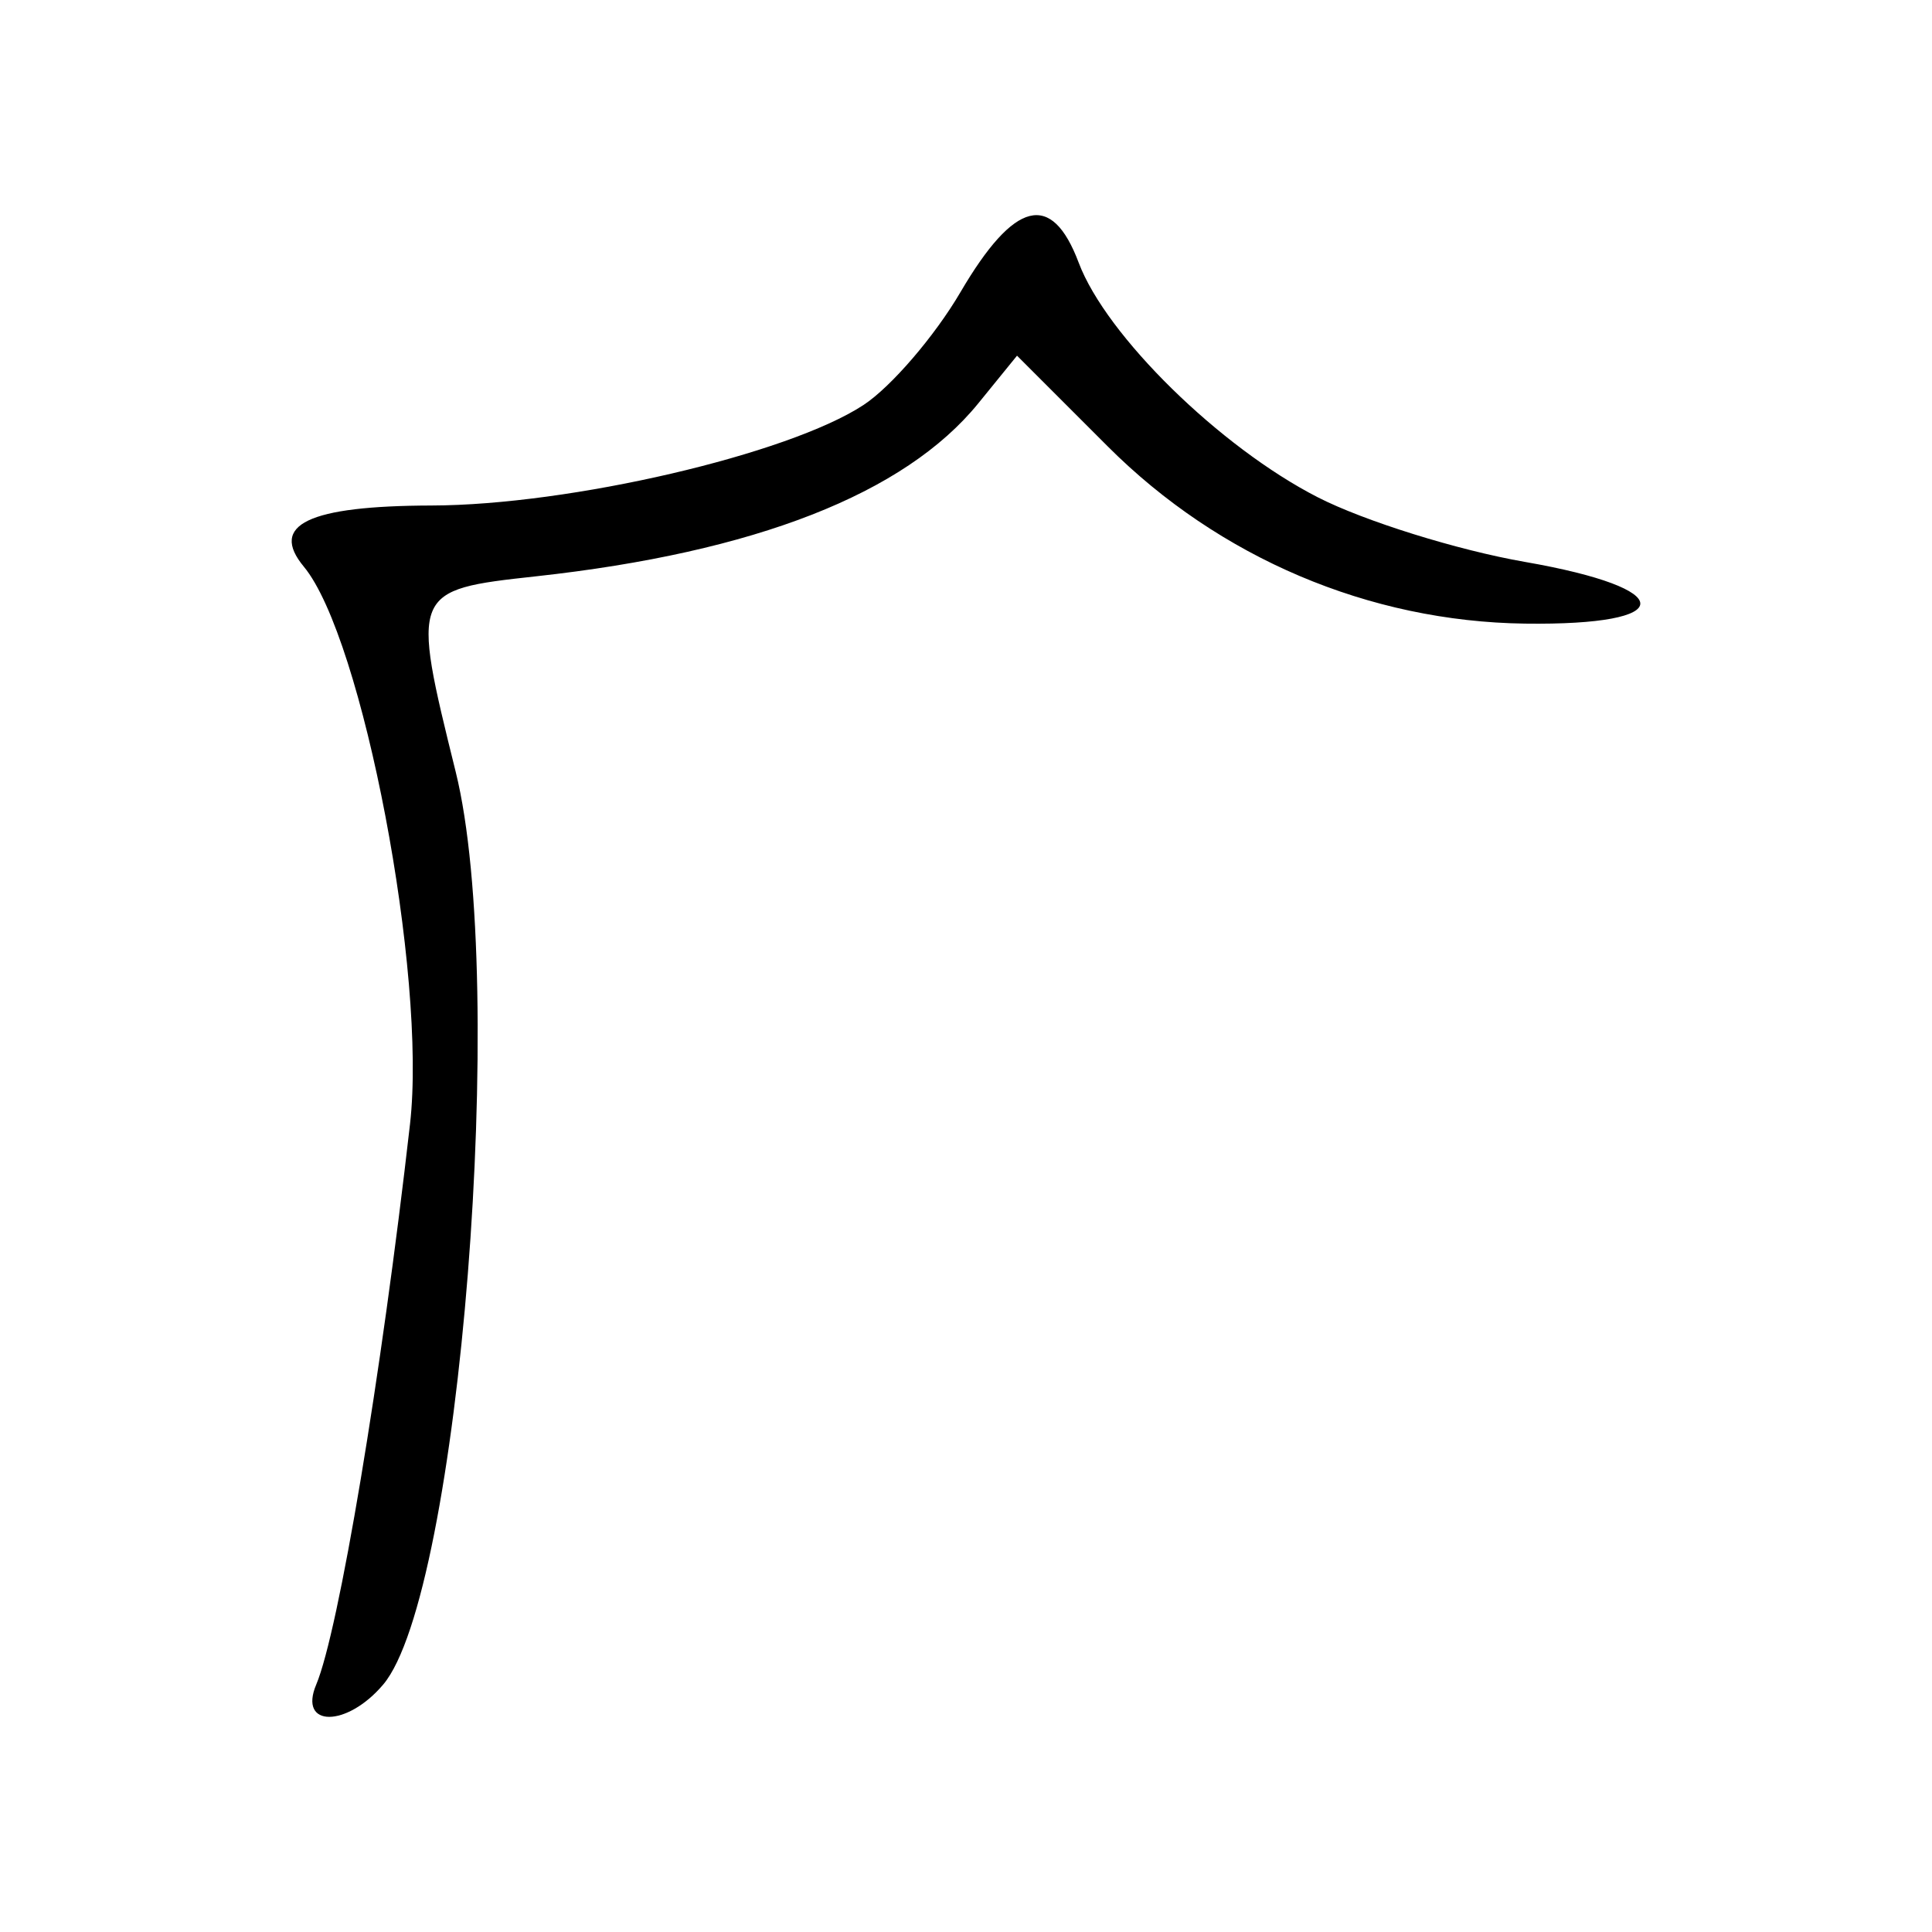 <?xml version="1.0" encoding="UTF-8" standalone="no"?>
<!-- Created with Inkscape (http://www.inkscape.org/) -->
<svg
   xmlns:dc="http://purl.org/dc/elements/1.1/"
   xmlns:cc="http://web.resource.org/cc/"
   xmlns:rdf="http://www.w3.org/1999/02/22-rdf-syntax-ns#"
   xmlns:svg="http://www.w3.org/2000/svg"
   xmlns="http://www.w3.org/2000/svg"
   xmlns:sodipodi="http://sodipodi.sourceforge.net/DTD/sodipodi-0.dtd"
   xmlns:inkscape="http://www.inkscape.org/namespaces/inkscape"
   width="300"
   height="300"
   id="svg2"
   sodipodi:version="0.32"
   inkscape:version="0.45.1"
   version="1.0"
   sodipodi:docbase="C:\Documents and Settings\Martin\桌面"
   sodipodi:docname="drawing.svg"
   inkscape:output_extension="org.inkscape.output.svg.inkscape">
  <defs
     id="defs4" />
  <sodipodi:namedview
     id="base"
     pagecolor="#ffffff"
     bordercolor="#666666"
     borderopacity="1.0"
     gridtolerance="10000"
     guidetolerance="10"
     objecttolerance="10"
     inkscape:pageopacity="0.0"
     inkscape:pageshadow="2"
     inkscape:zoom="0.98994949"
     inkscape:cx="86.032175"
     inkscape:cy="147.77714"
     inkscape:document-units="px"
     inkscape:current-layer="layer1"
     width="300px"
     height="300px"
     inkscape:window-width="742"
     inkscape:window-height="577"
     inkscape:window-x="22"
     inkscape:window-y="0"
     showguides="true"
     inkscape:guide-bbox="true" />
  <g
     inkscape:label="Layer 1"
     inkscape:groupmode="layer"
     id="layer1">
    <path
       style="fill:#000000"
       d="M 49.103,261.581 C 52.588,253.309 59.211,213.723 63.67,174.518 C 66.303,151.373 56.325,99.013 47.183,87.997 C 41.767,81.472 47.877,78.544 67.01,78.495 C 88.51,78.44 122.366,70.565 134.07,62.897 C 138.353,60.09 145.132,52.207 149.133,45.378 C 157.512,31.082 163.304,29.637 167.503,40.797 C 171.761,52.112 189.413,69.433 204.615,77.214 C 211.841,80.912 226.322,85.43 236.797,87.254 C 260.68,91.413 260.676,97.157 236.79,96.835 C 212.586,96.509 189.321,86.629 172.02,69.328 L 157.923,55.231 L 151.91,62.629 C 140.49,76.678 117.252,85.767 83.223,89.492 C 63.879,91.61 63.81,91.777 70.761,119.852 C 78.916,152.792 71.386,247.547 59.499,261.581 C 53.84,268.262 46.289,268.262 49.103,261.581 z "
       id="path2186"
       sodipodi:nodetypes="cssssssssscccsssc" />
  </g>
</svg>
